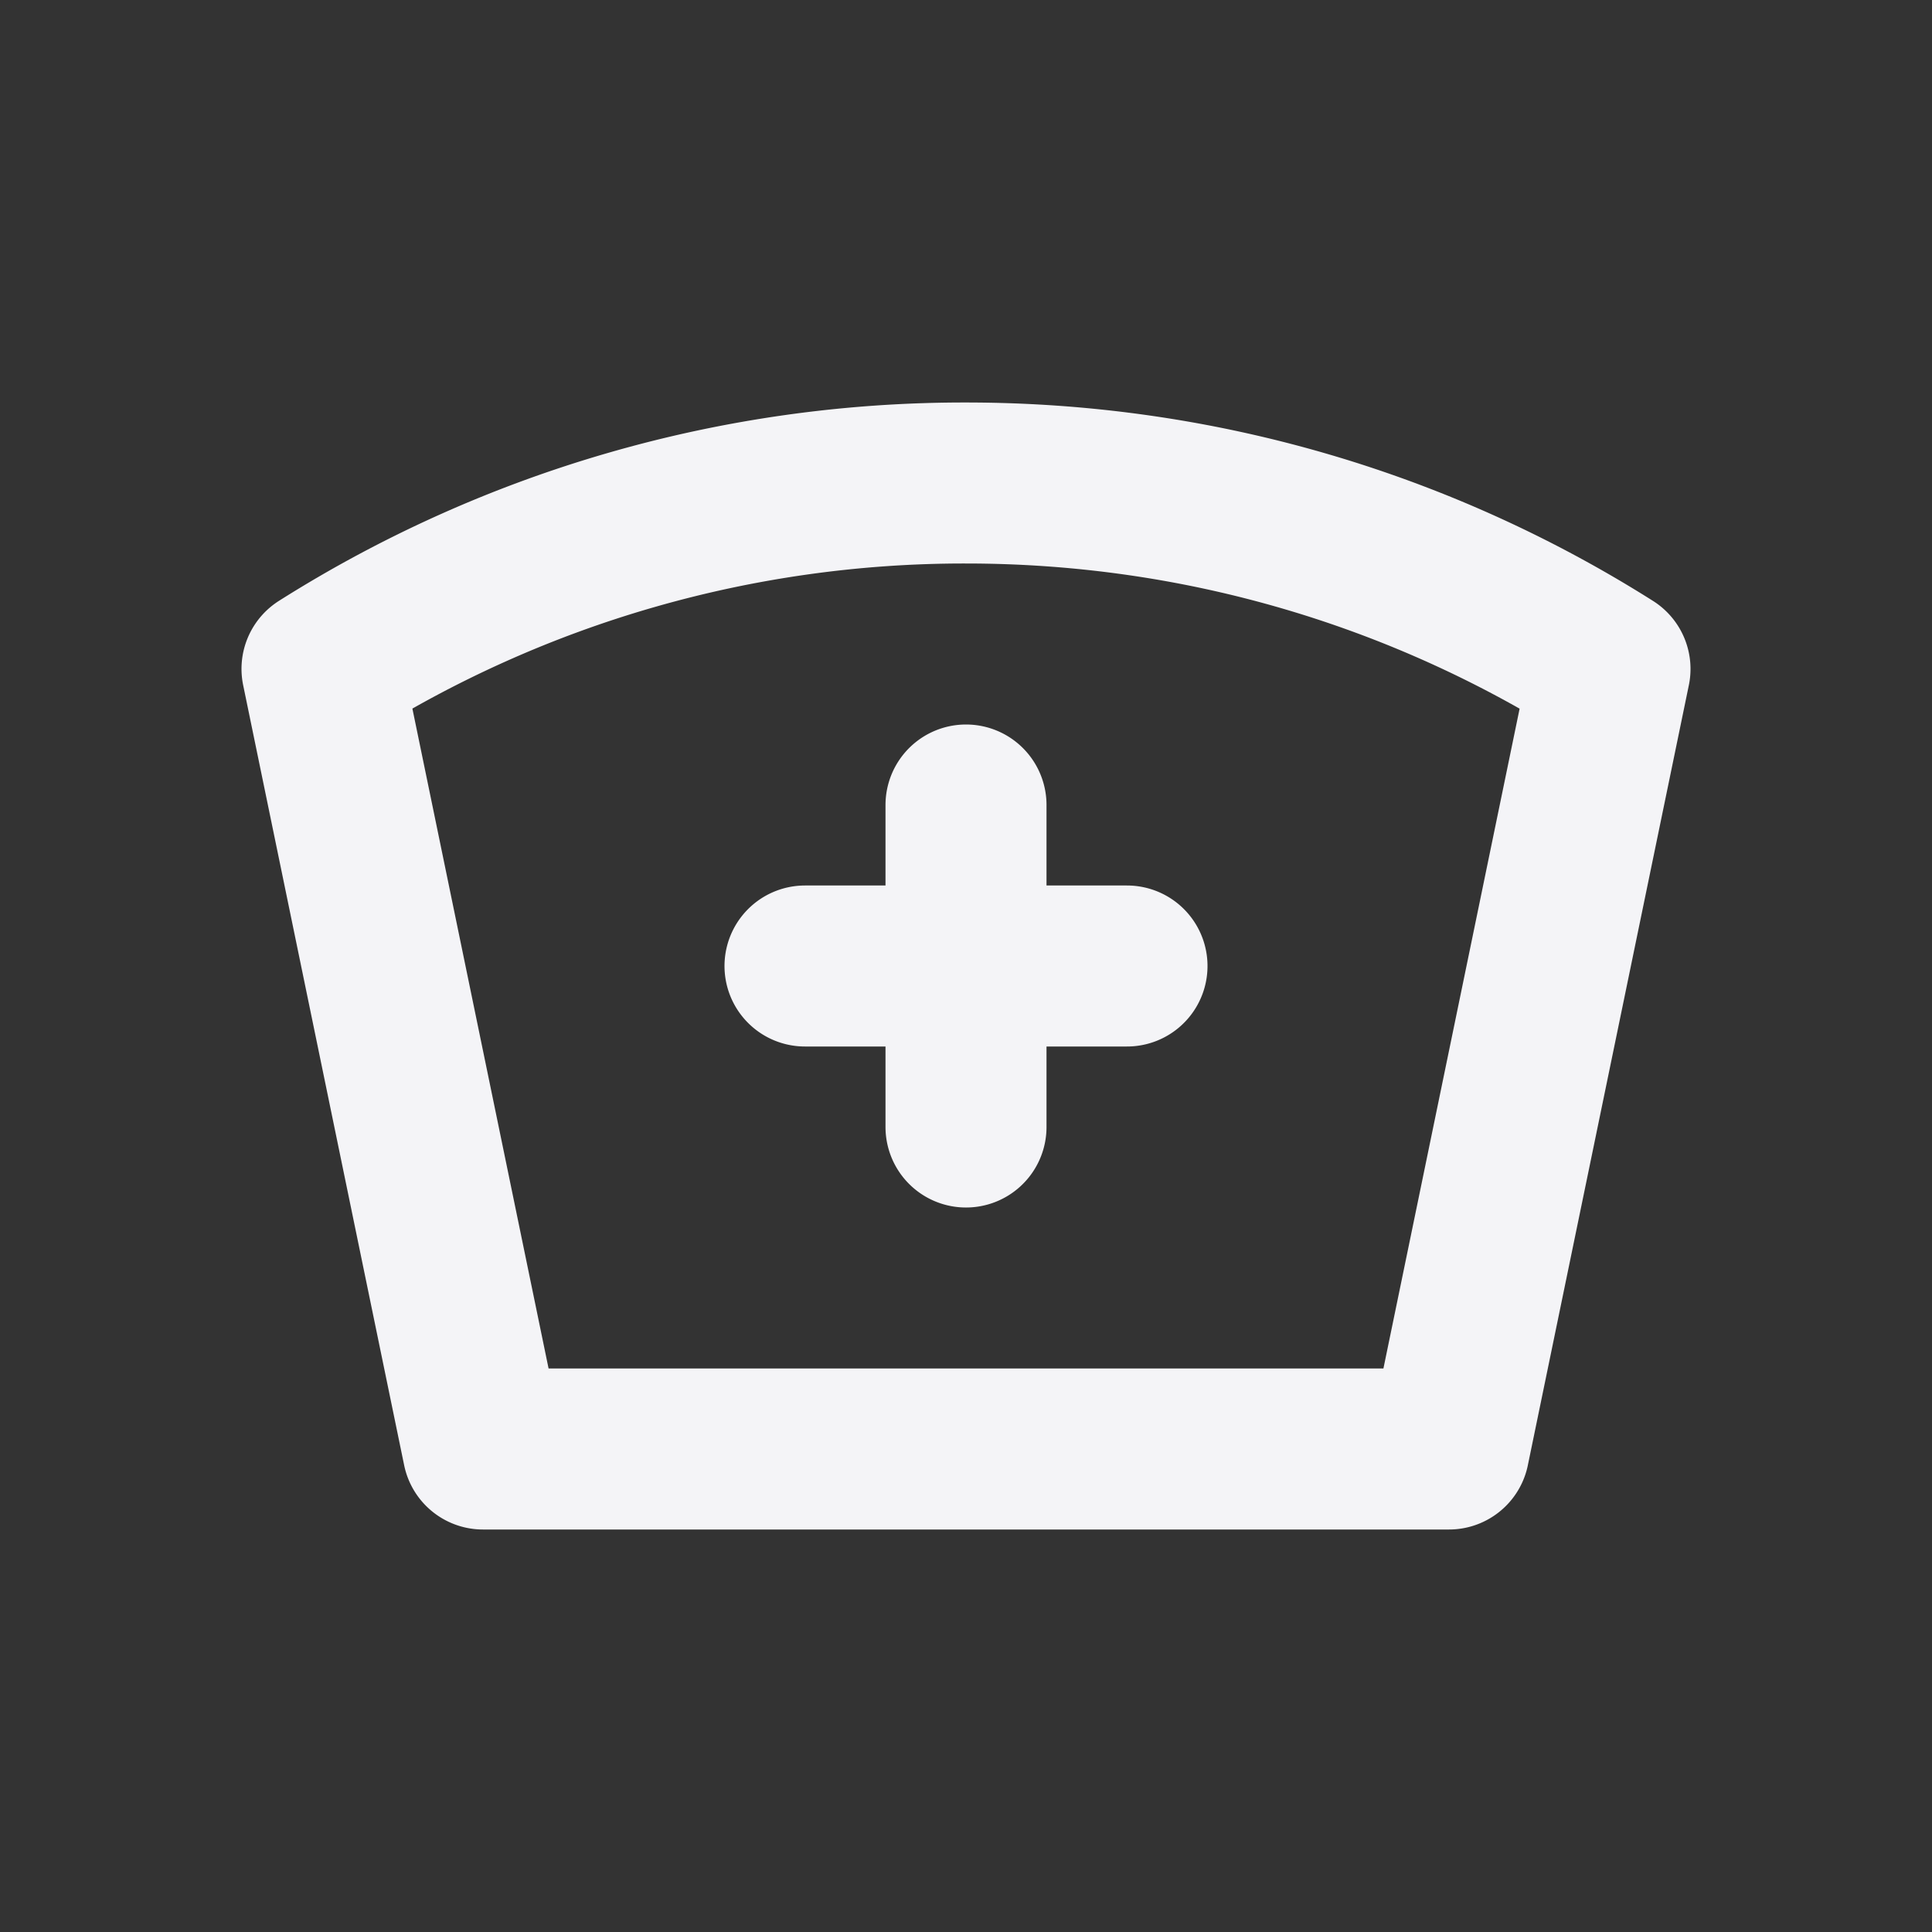 <svg fill="none" height="24" stroke="#f4f4f7" stroke-linecap="round" stroke-linejoin="round" stroke-width="2" width="24" xmlns="http://www.w3.org/2000/svg"><rect width="100%" height="100%" fill="#333333" stroke="none"/><path d="m0 0h24v24h-24z" stroke="none"/><path d="m12 6c2.941 0 5.685.847 8 2.31l-2 9.69h-12l-2-9.691a14.93 14.93 0 0 1 8-2.309zm-2 6h4m-2-2v4"/></svg>